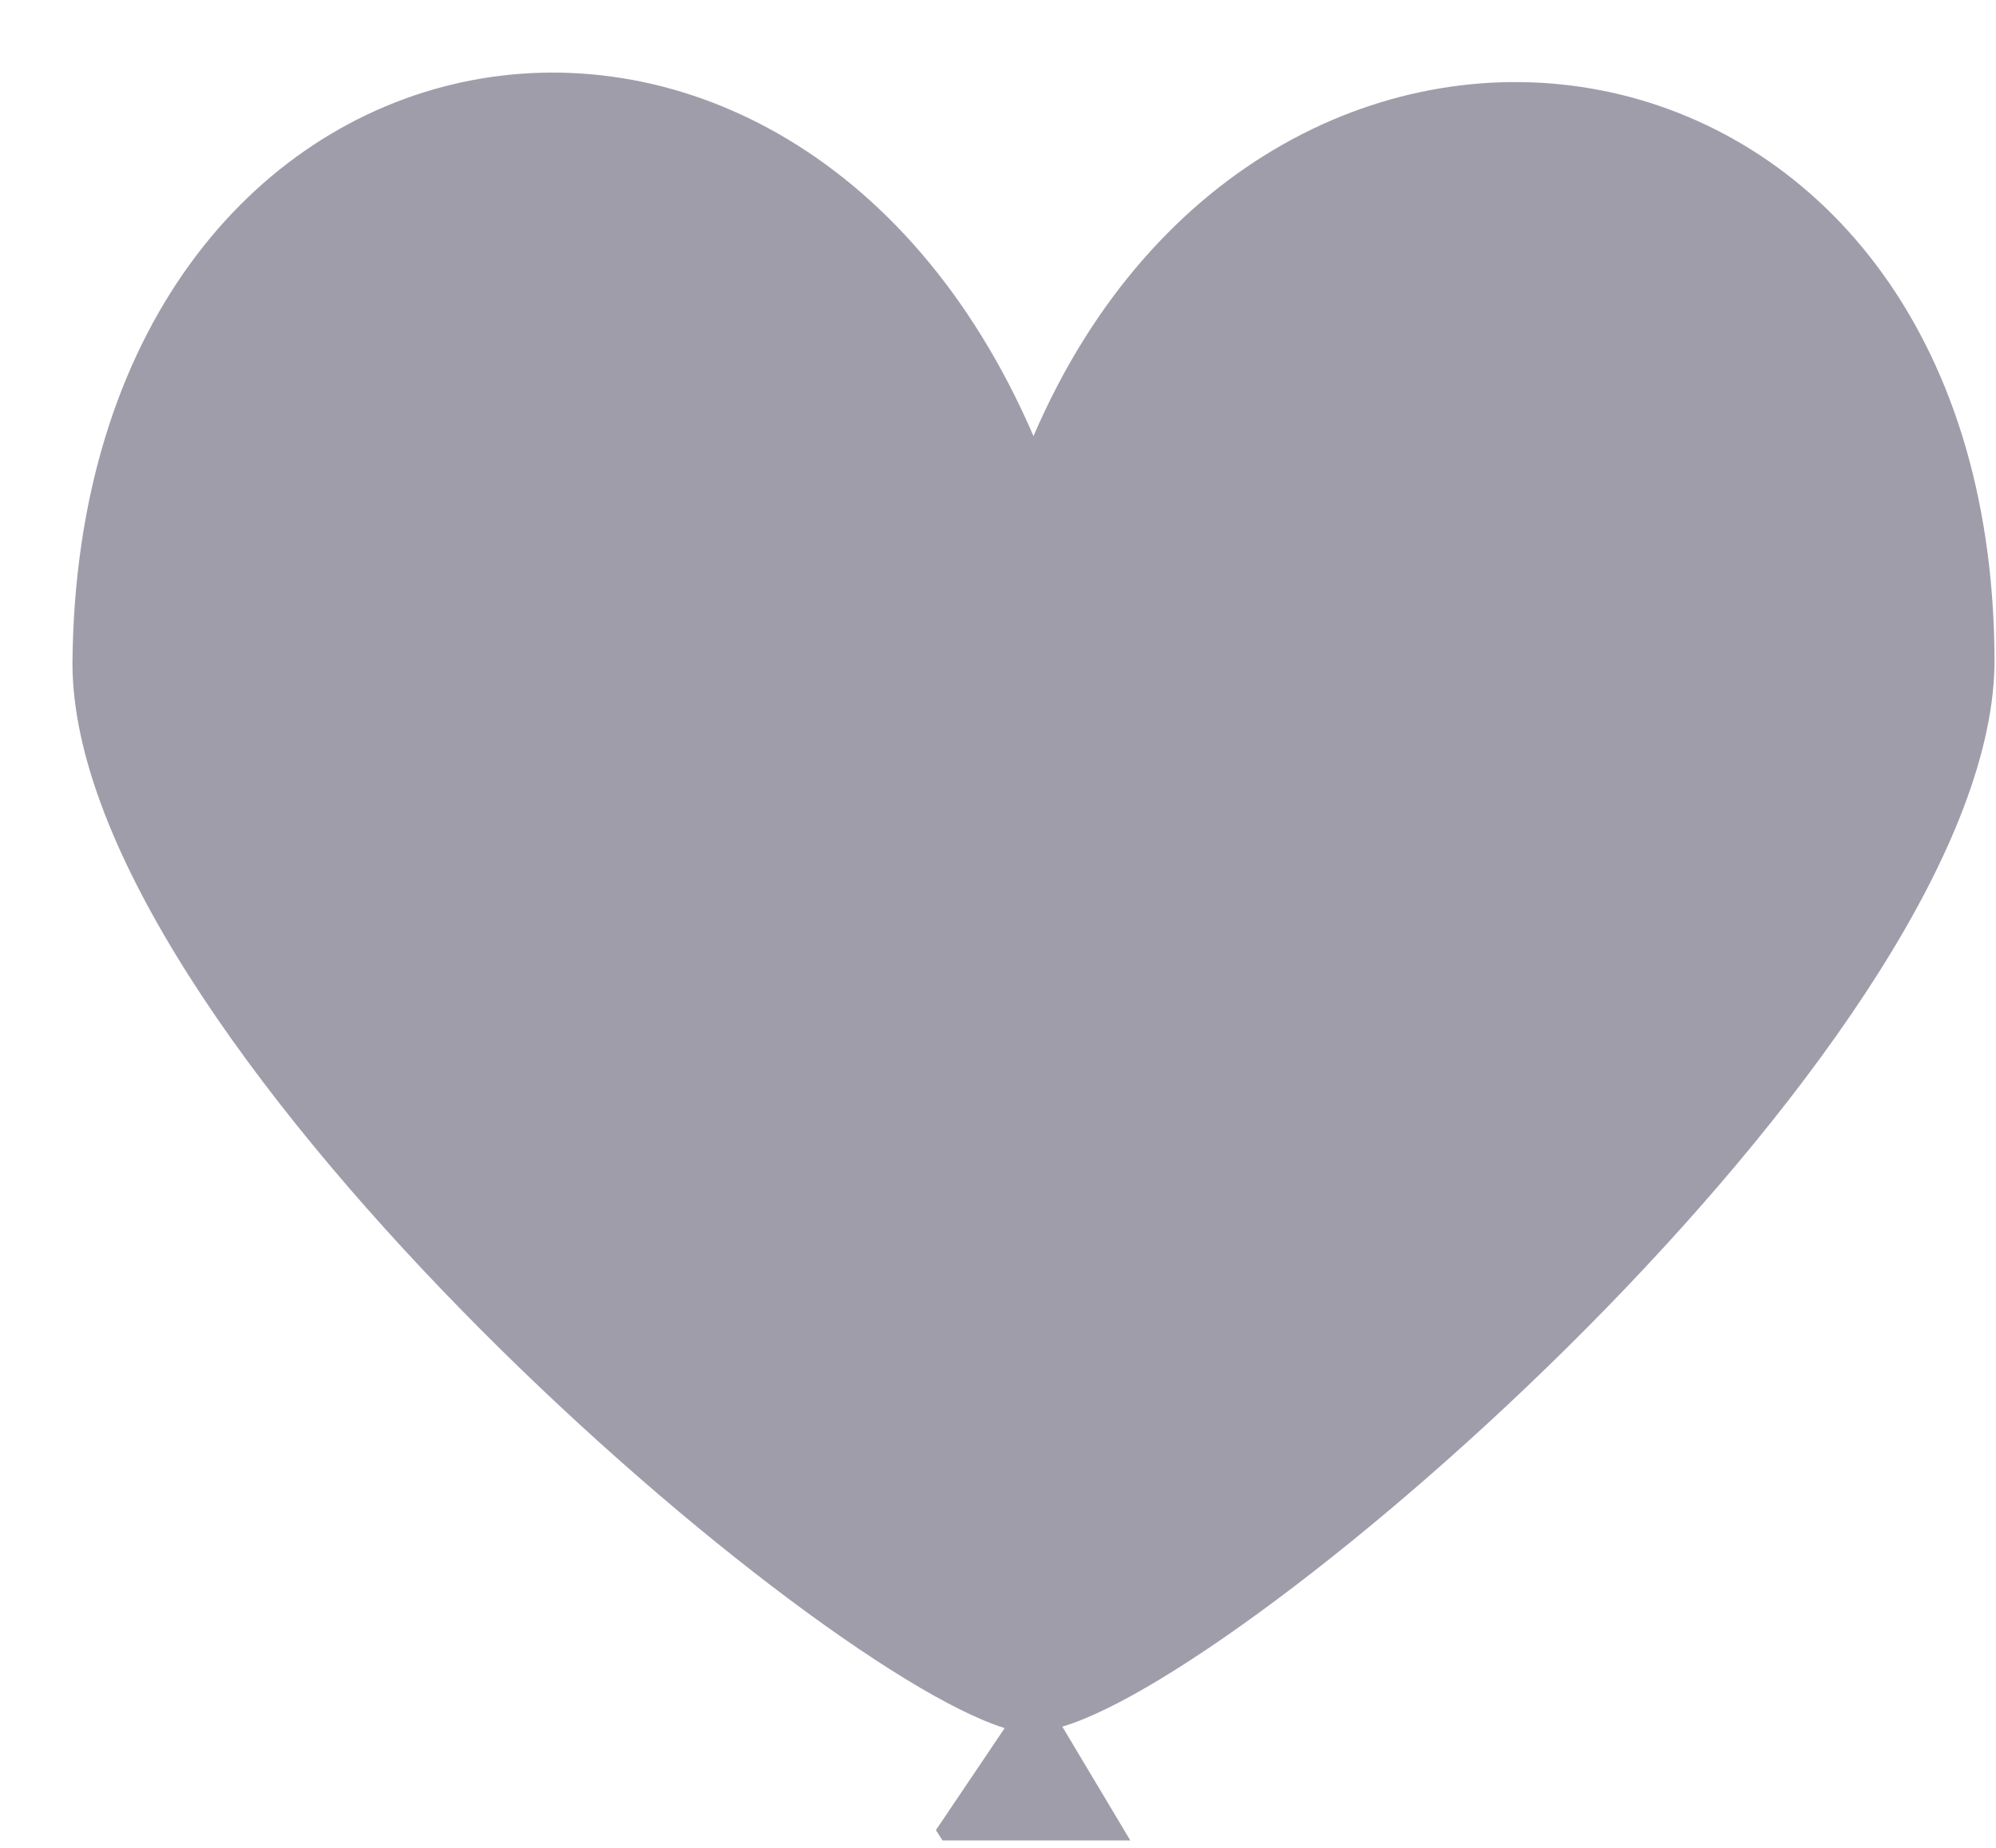 <svg width="27" height="25" viewBox="0 0 27 25" fill="none" xmlns="http://www.w3.org/2000/svg"><path d="M26.98 8.9c-.05-9-9.79-10.47-13-3-3.36-7.79-12.92-6-13 3.07 0 5 9.83 13.54 12.61 14.41l-.93 1.38.09.14h2.54l-.92-1.54c2.77-.82 12.65-9.46 12.61-14.46z" fill="#A09DAB"/></svg>